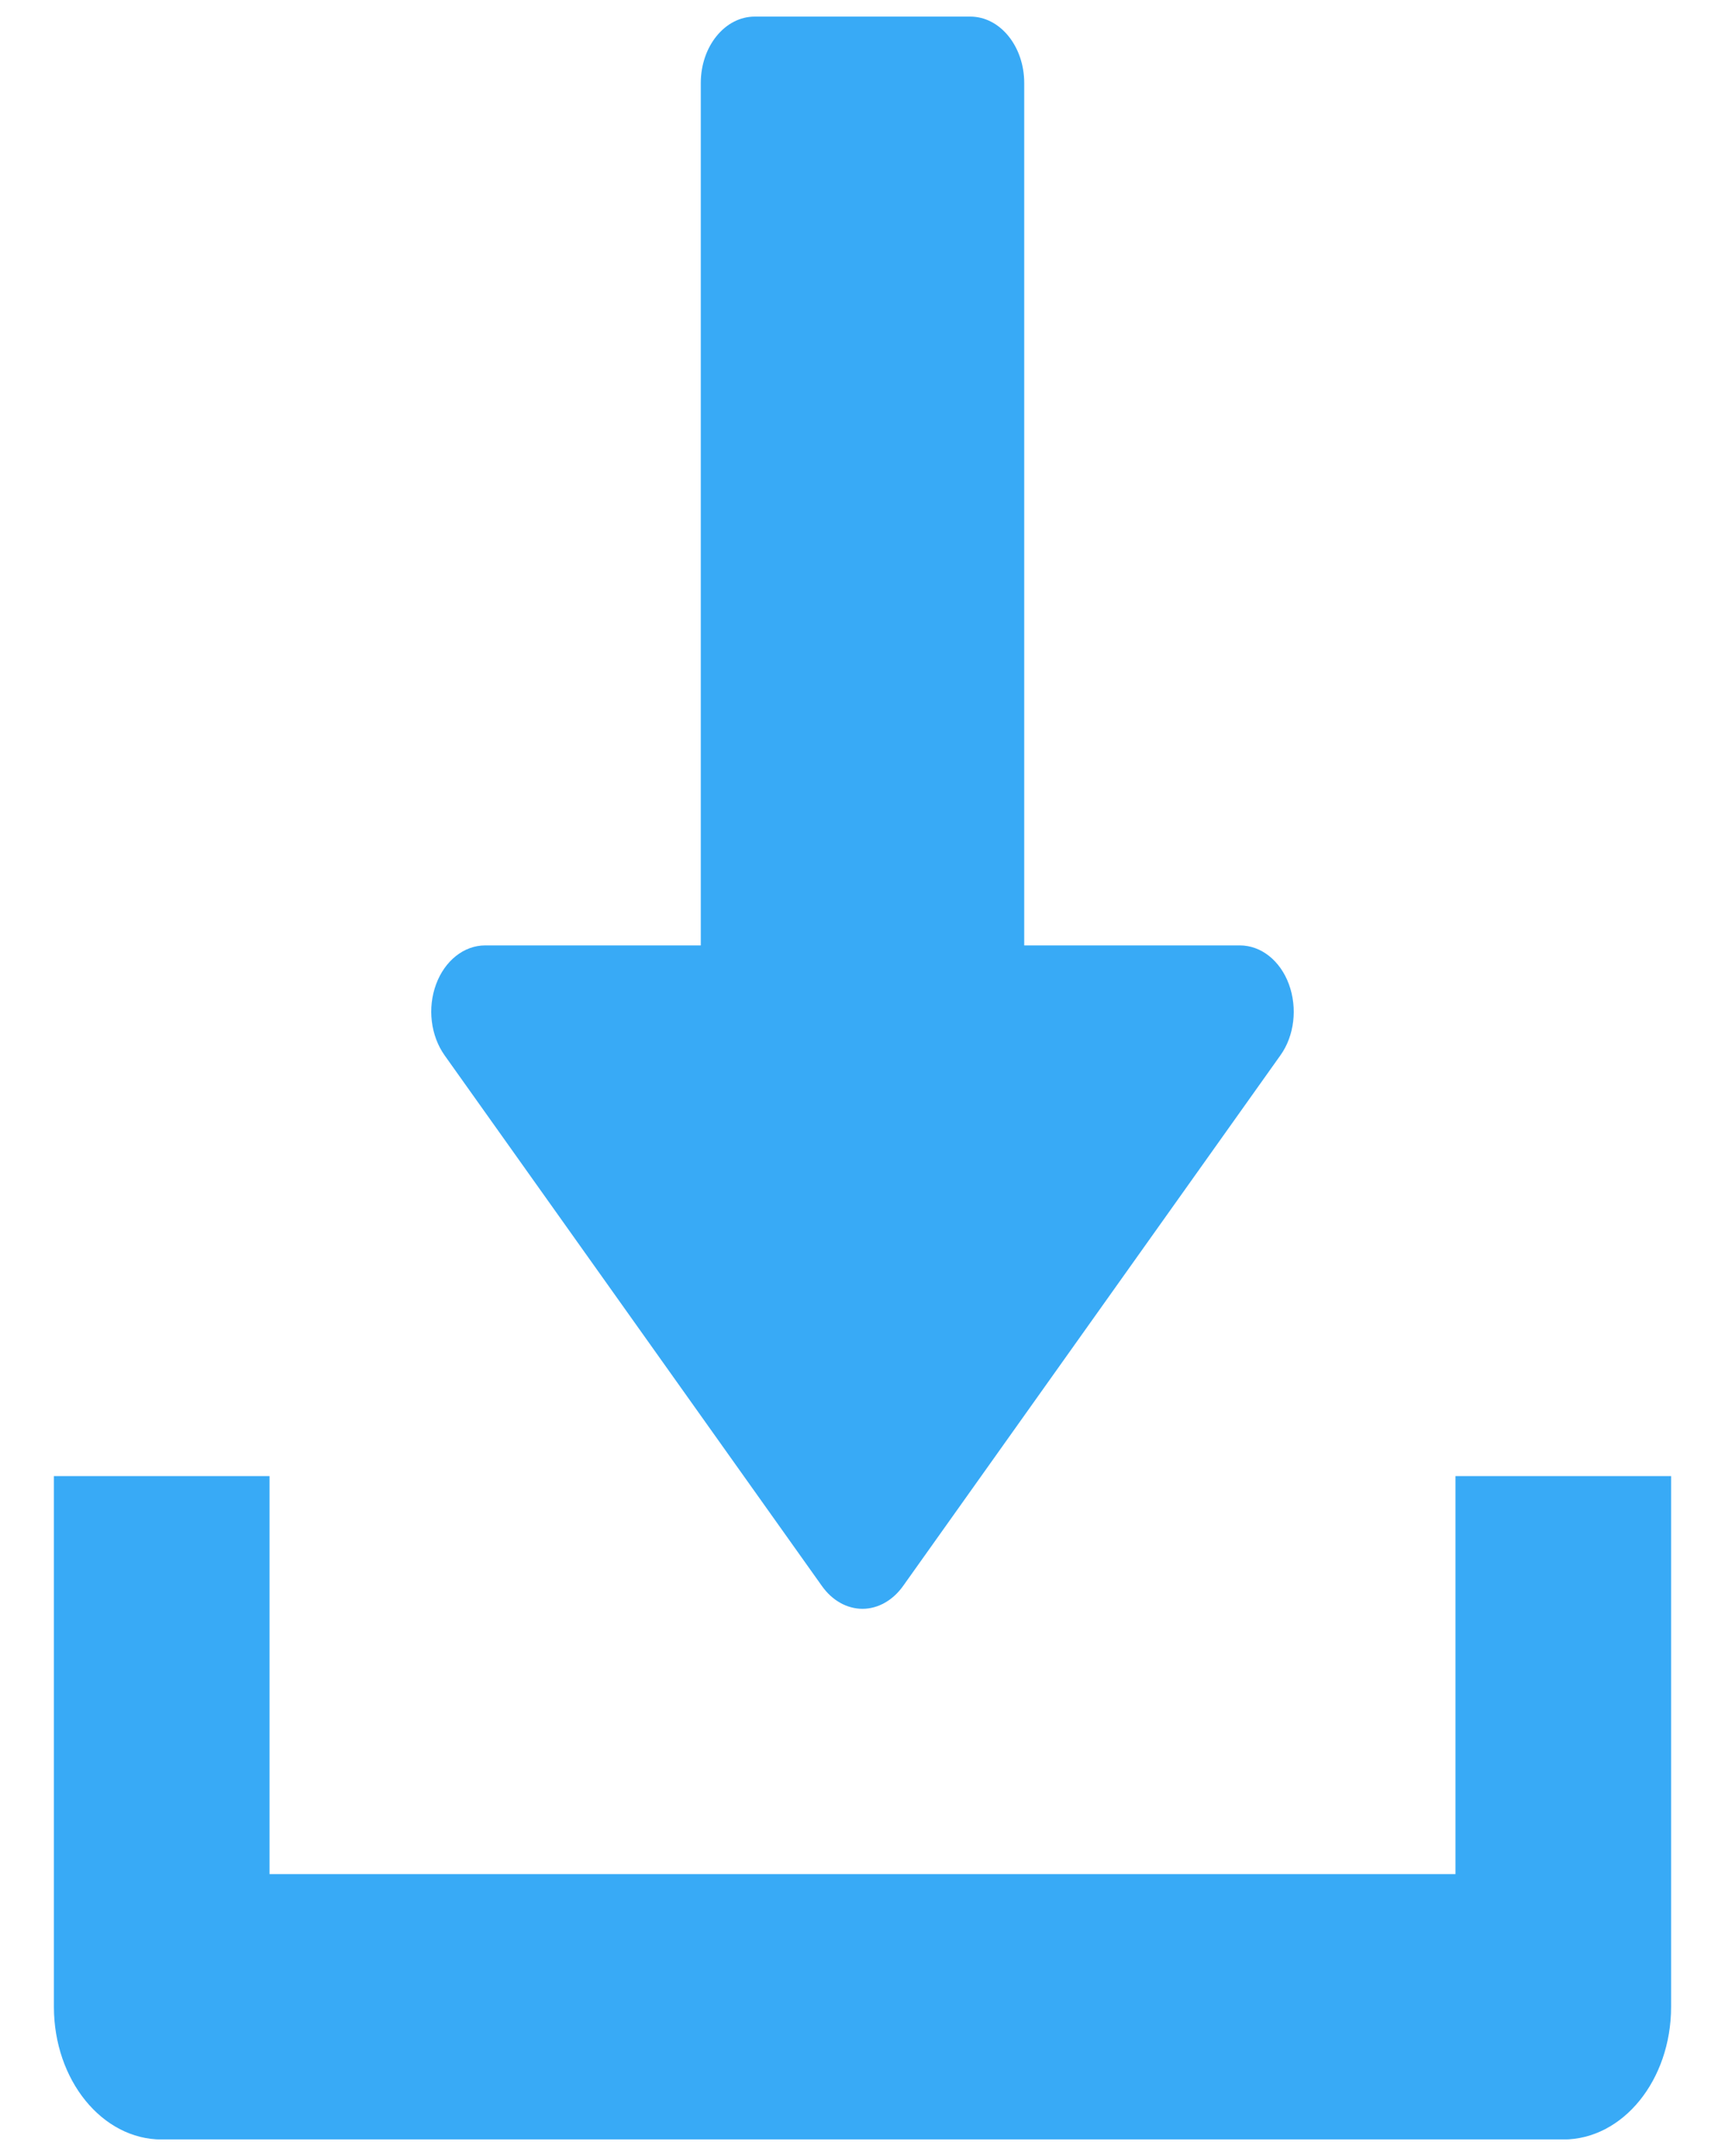 <svg width="16" height="20" viewBox="0 0 16 20" fill="none" xmlns="http://www.w3.org/2000/svg">
<g clip-path="url(#clip0)">
<path d="M11.955 9.13C11.874 8.91 11.696 8.77 11.5 8.77H9.5V0.77C9.5 0.43 9.276 0.154 9 0.154H7C6.724 0.154 6.5 0.43 6.5 0.77V8.77H4.5C4.304 8.77 4.126 8.911 4.045 9.13C3.963 9.351 3.995 9.608 4.124 9.79L7.624 14.713C7.719 14.847 7.856 14.924 8 14.924C8.144 14.924 8.281 14.846 8.376 14.713L11.876 9.79C12.006 9.609 12.036 9.351 11.955 9.13Z" fill="#38AAF6"/>
<path d="M13.5 13.693V17.385H2.5V13.693H0.5V18.616C0.5 19.296 0.948 19.847 1.5 19.847H14.5C15.053 19.847 15.5 19.296 15.5 18.616V13.693H13.5Z" fill="#38AAF6"/>
</g>
<defs>
<clipPath id="clip0">
<rect y="0.154" width="16" height="19.692" fill="white"/>
</clipPath>
</defs>
</svg>
